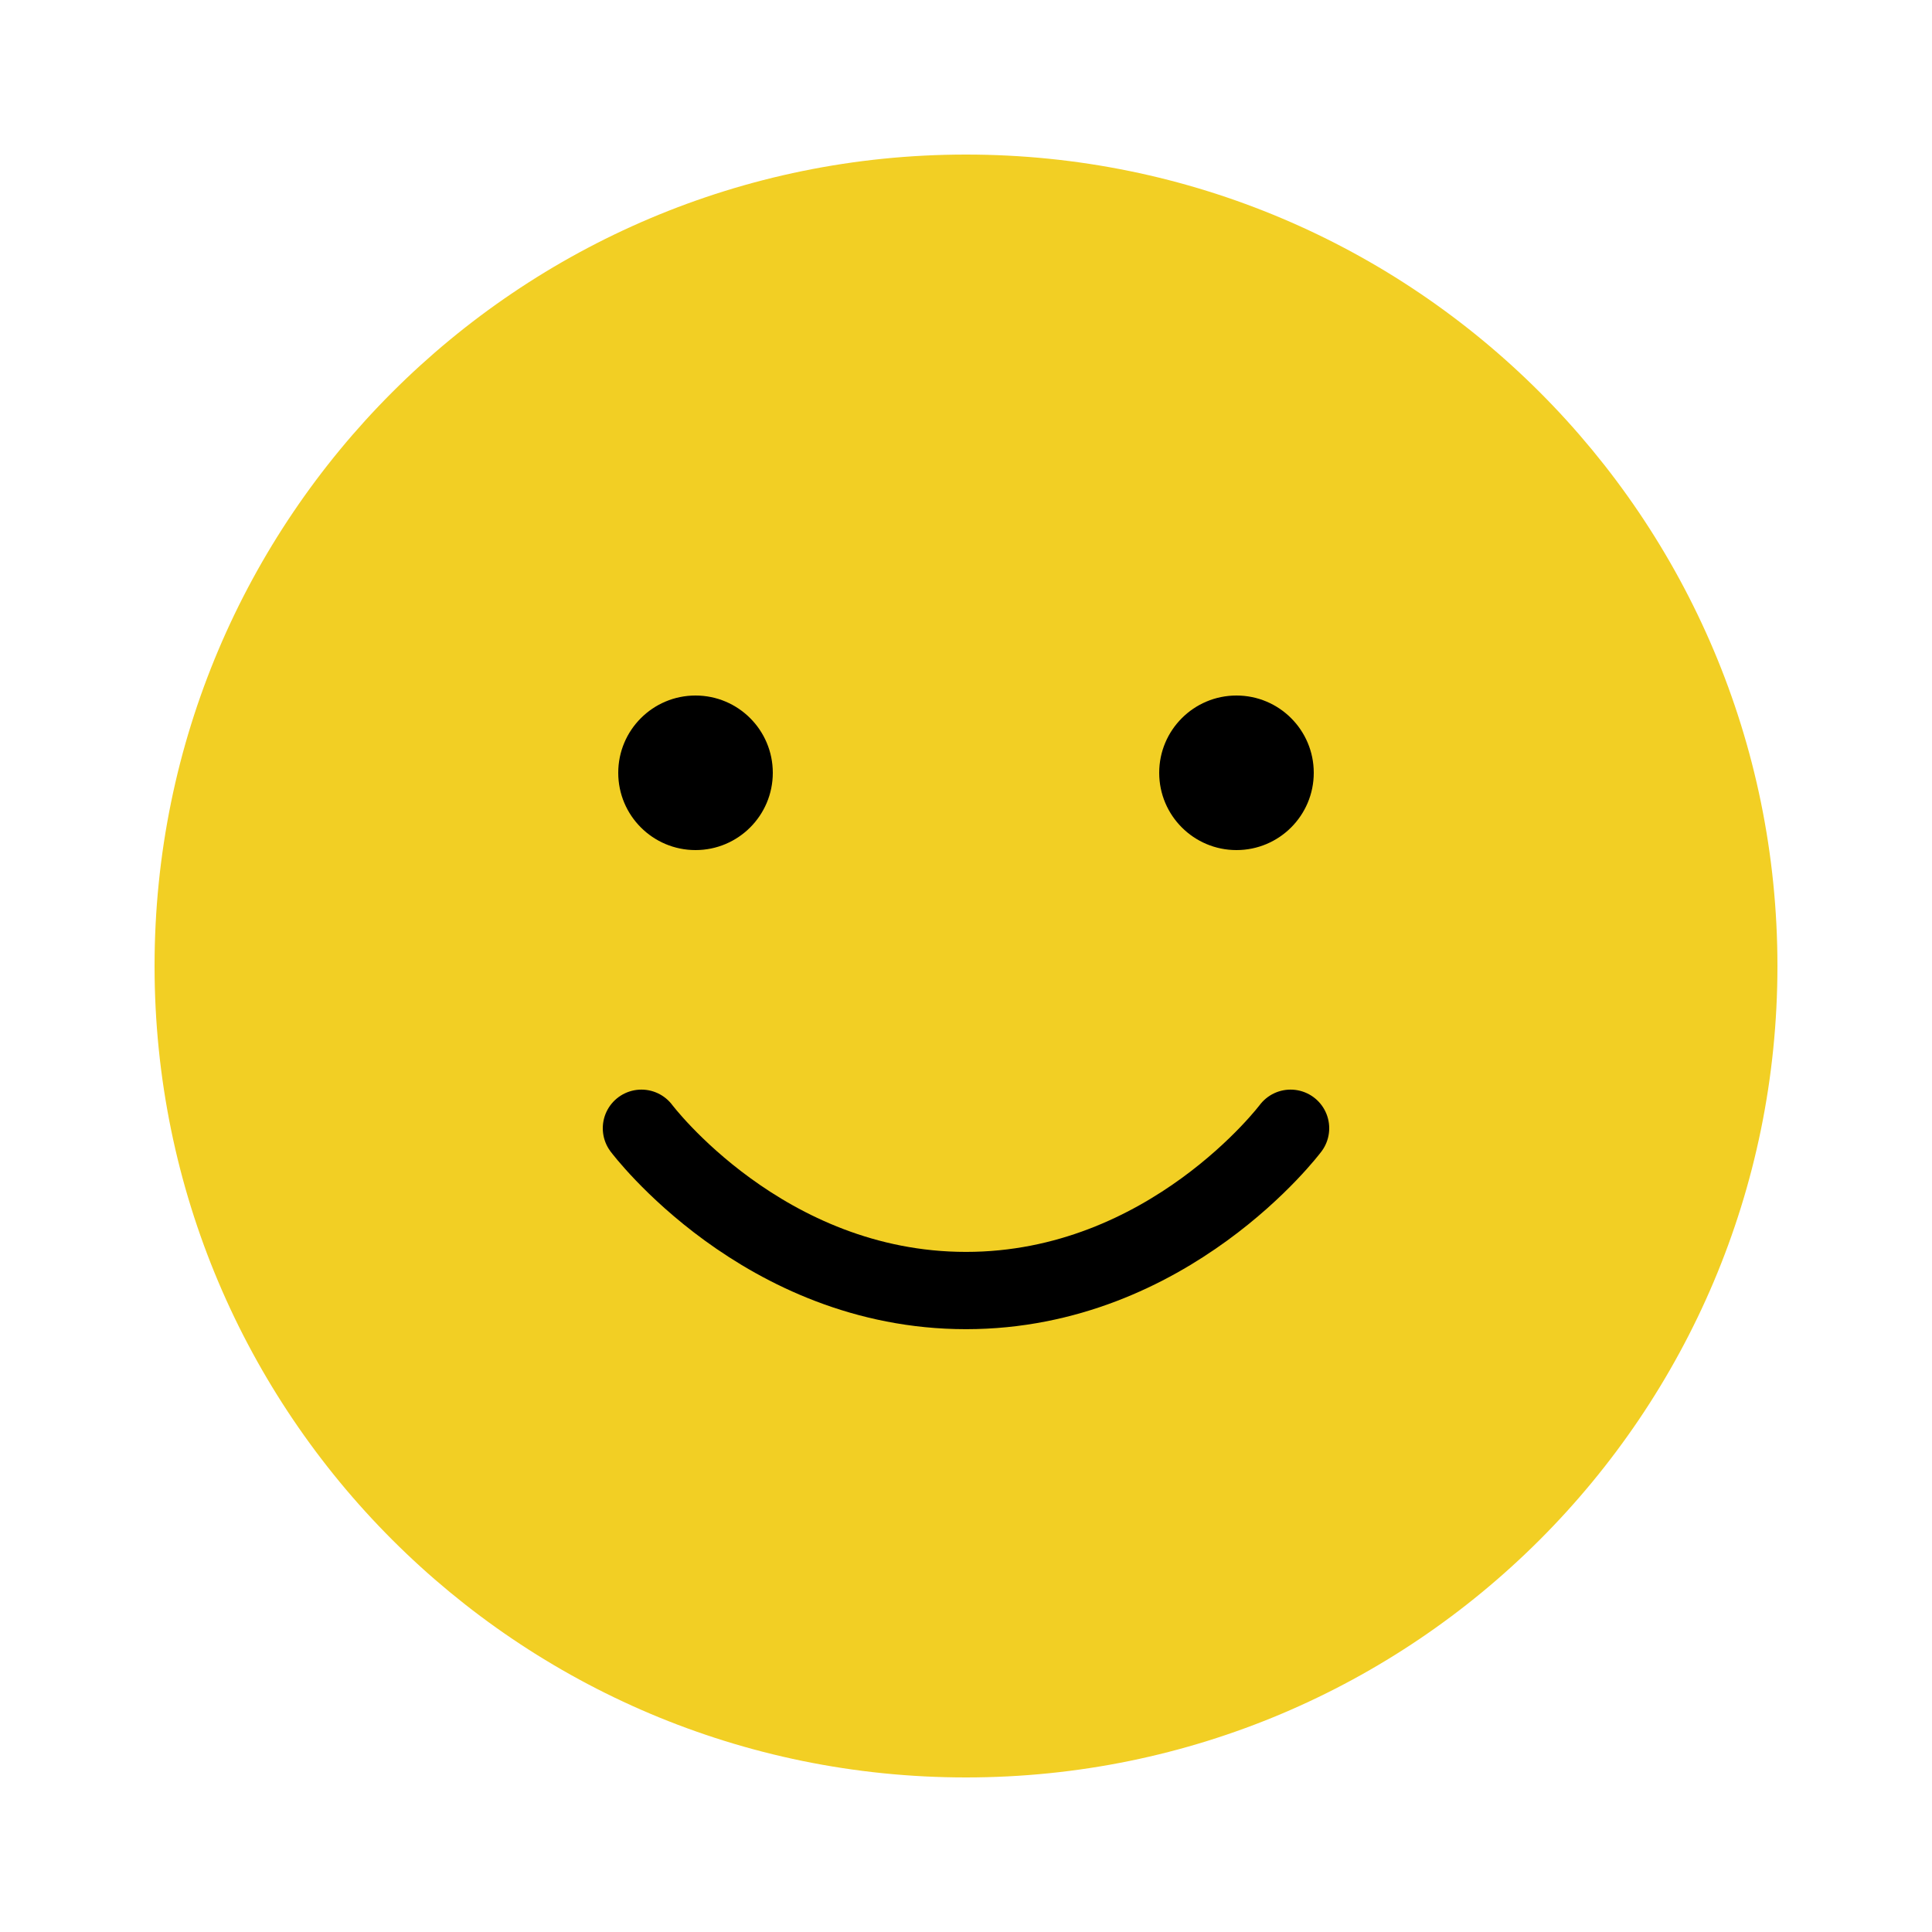 <svg width="50" height="50" viewBox="0 0 50 50" fill="none" xmlns="http://www.w3.org/2000/svg">
<path d="M25 46C36.598 46 46 36.598 46 25C46 13.402 36.598 4 25 4C13.402 4 4 13.402 4 25C4 36.598 13.402 46 25 46Z" fill="#F2CF24"/>
<path d="M16.6 29.199C16.6 29.199 19.75 33.399 25 33.399C30.25 33.399 33.4 29.199 33.4 29.199" stroke="black" stroke-width="2" stroke-linecap="round" stroke-linejoin="round"/>
<circle cx="18" cy="20" r="2" fill="black"/>
<circle cx="32" cy="20" r="2" fill="black"/>
</svg>
